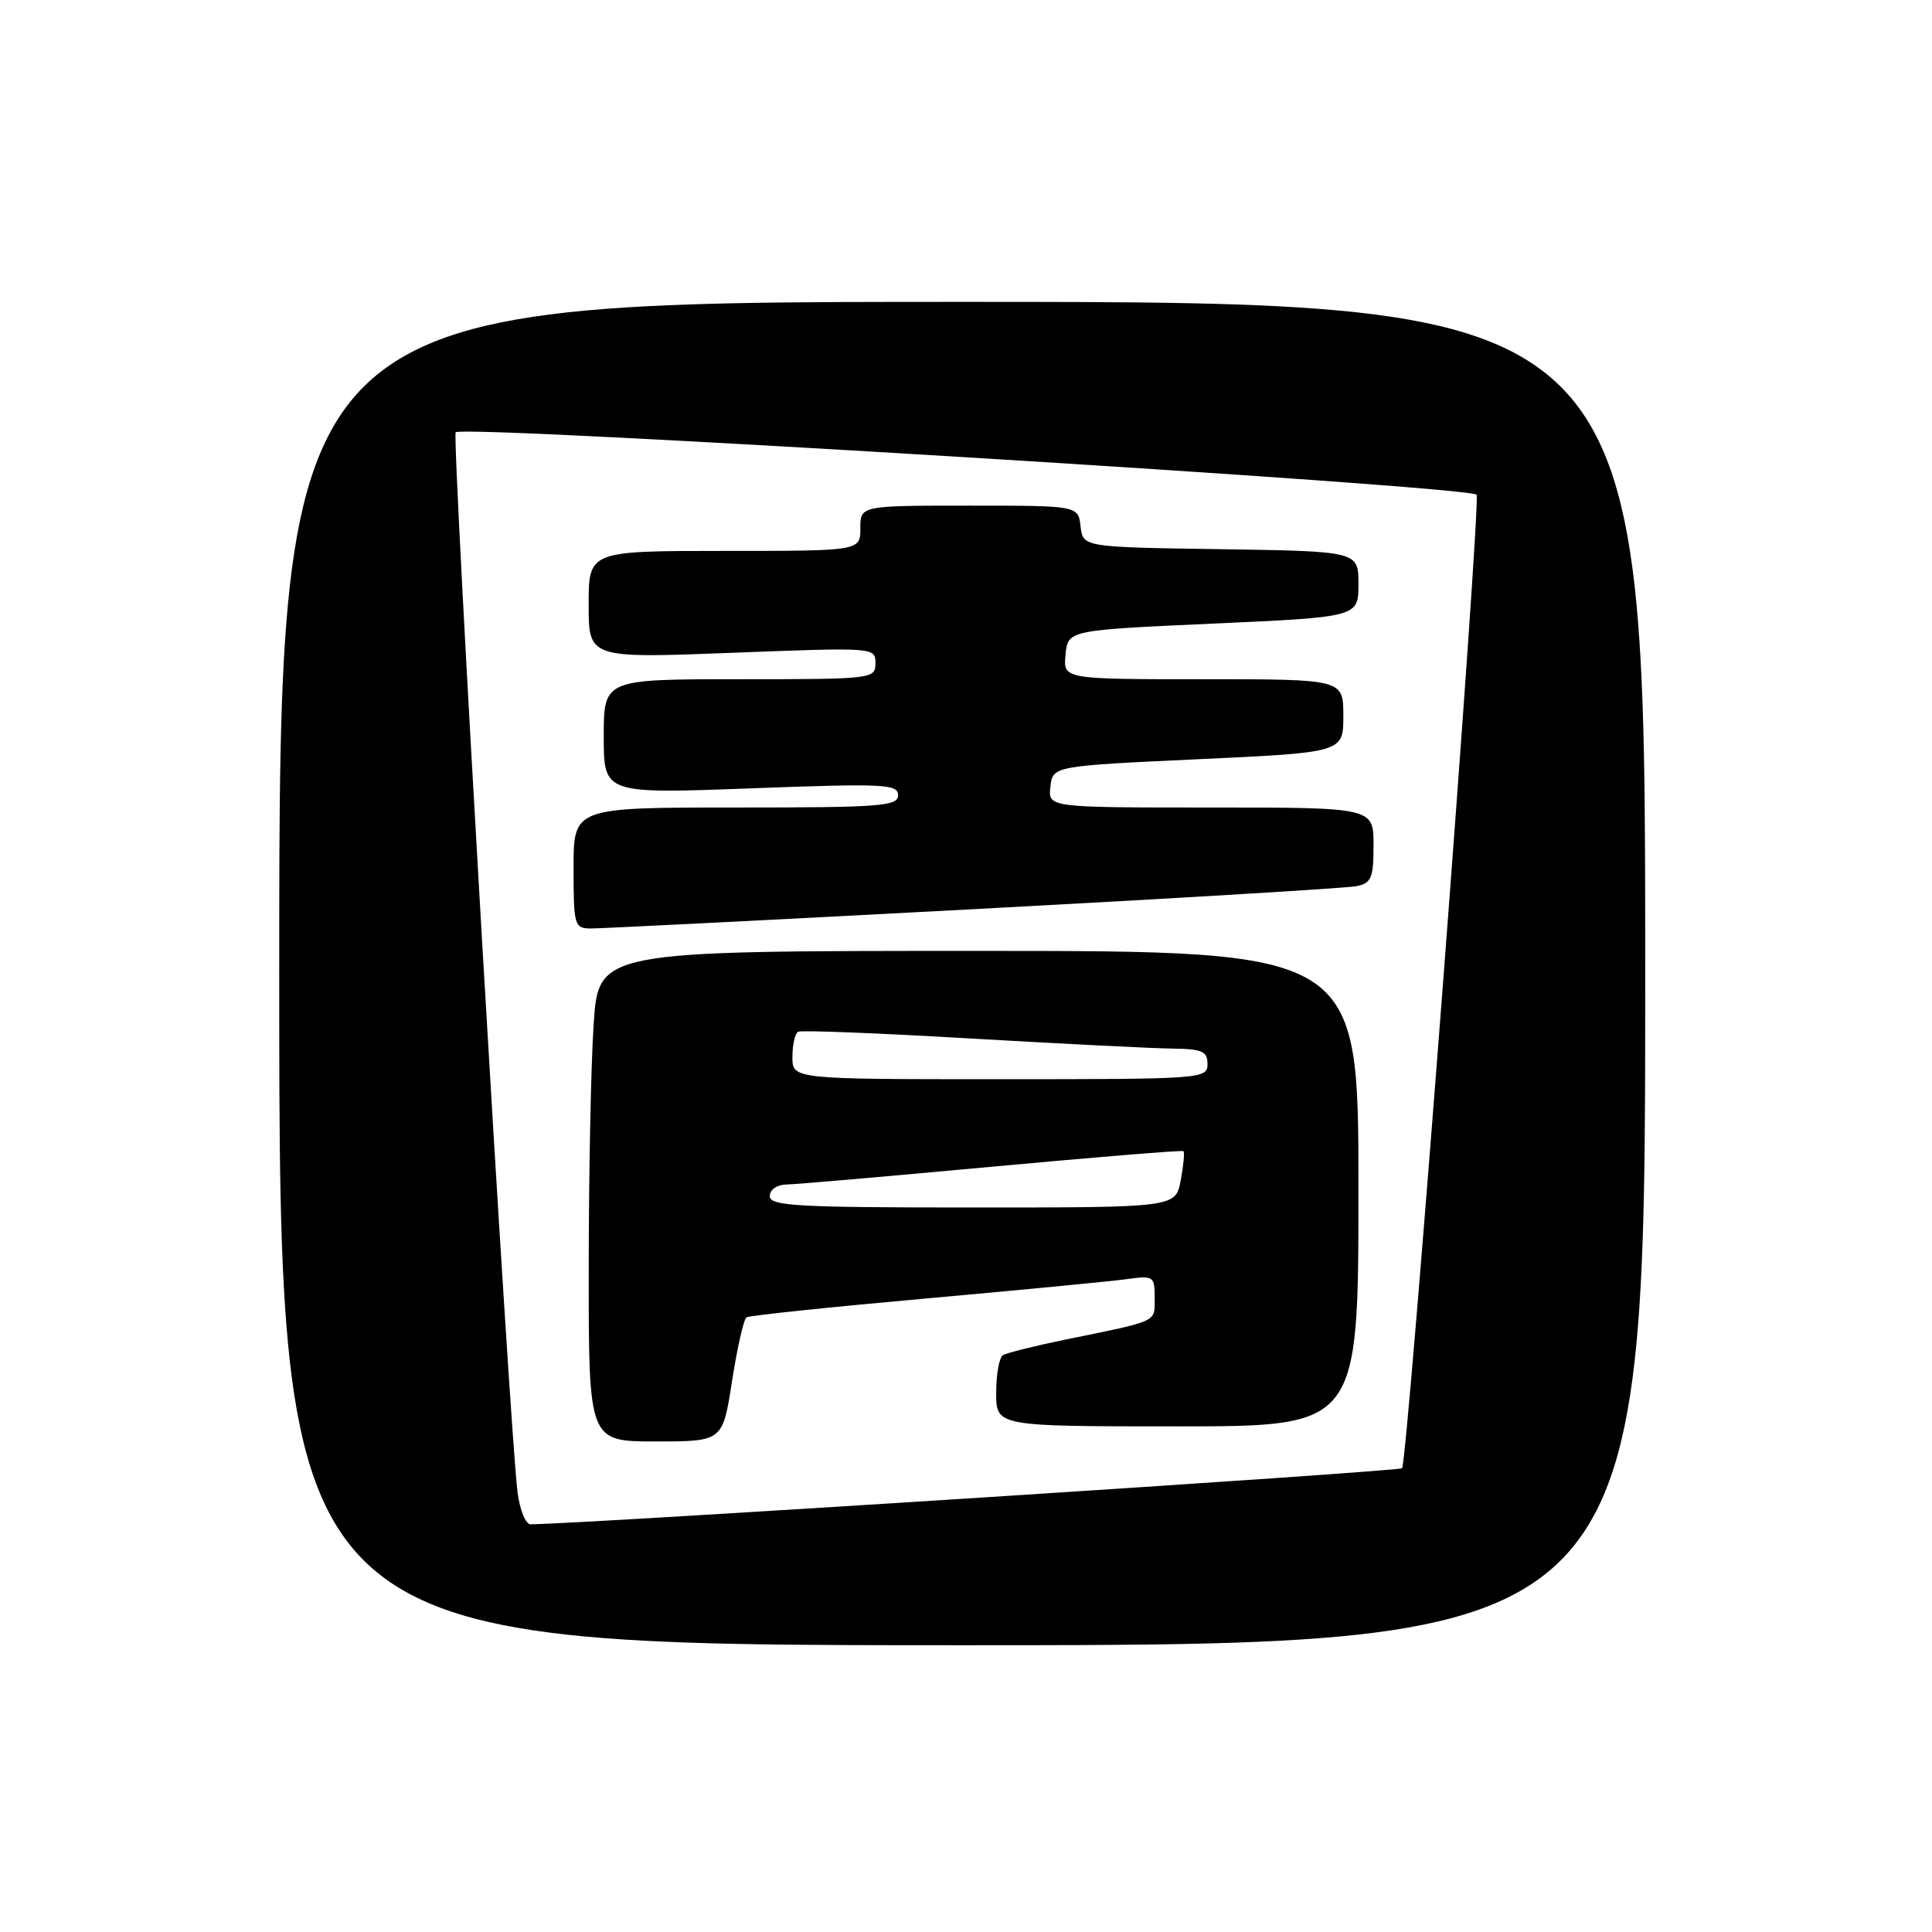 <?xml version="1.0" encoding="UTF-8" standalone="no"?>
<!DOCTYPE svg PUBLIC "-//W3C//DTD SVG 1.1//EN" "http://www.w3.org/Graphics/SVG/1.1/DTD/svg11.dtd" >
<svg xmlns="http://www.w3.org/2000/svg" xmlns:xlink="http://www.w3.org/1999/xlink" version="1.1" viewBox="0 0 256 256">
 <g >
 <path fill="currentColor"
d=" M 218.00 129.00 C 218.00 40.00 218.00 40.00 127.50 40.00 C 37.00 40.00 37.00 40.00 37.00 129.00 C 37.00 218.00 37.00 218.00 127.50 218.00 C 218.00 218.00 218.00 218.00 218.00 129.00 Z  M 68.58 197.75 C 67.50 189.28 59.83 57.84 60.38 57.28 C 61.42 56.24 195.23 64.43 195.66 65.56 C 196.22 67.02 186.51 193.82 185.78 194.55 C 185.35 194.98 78.54 201.85 70.31 201.98 C 69.66 201.99 68.88 200.09 68.58 197.75 Z  M 97.00 182.98 C 97.69 178.57 98.55 174.78 98.92 174.55 C 99.29 174.32 109.93 173.20 122.55 172.07 C 135.17 170.94 147.19 169.78 149.25 169.50 C 152.86 169.00 153.00 169.09 153.00 171.97 C 153.00 175.26 153.66 174.95 141.14 177.51 C 137.09 178.34 133.38 179.27 132.89 179.57 C 132.40 179.87 132.00 182.12 132.00 184.56 C 132.00 189.00 132.00 189.00 156.00 189.00 C 180.00 189.00 180.00 189.00 180.00 157.50 C 180.00 126.00 180.00 126.00 129.65 126.00 C 79.30 126.00 79.30 126.00 78.66 135.75 C 78.30 141.11 78.01 155.74 78.01 168.25 C 78.00 191.00 78.00 191.00 86.88 191.00 C 95.76 191.00 95.76 191.00 97.00 182.98 Z  M 129.00 120.47 C 155.68 119.05 178.51 117.68 179.75 117.42 C 181.72 117.02 182.00 116.34 182.00 111.98 C 182.00 107.00 182.00 107.00 160.43 107.00 C 138.87 107.00 138.87 107.00 139.18 104.25 C 139.50 101.50 139.50 101.50 158.75 100.60 C 178.00 99.71 178.00 99.71 178.00 94.85 C 178.00 90.00 178.00 90.00 159.44 90.00 C 140.87 90.00 140.87 90.00 141.19 86.75 C 141.50 83.50 141.50 83.50 160.75 82.63 C 180.00 81.76 180.00 81.76 180.00 77.40 C 180.00 73.05 180.00 73.05 161.75 72.77 C 143.50 72.50 143.50 72.50 143.18 69.75 C 142.87 67.00 142.87 67.00 128.43 67.00 C 114.00 67.00 114.00 67.00 114.00 70.00 C 114.00 73.00 114.00 73.00 96.00 73.00 C 78.00 73.00 78.00 73.00 78.00 80.12 C 78.00 87.23 78.00 87.23 97.00 86.50 C 115.91 85.77 116.00 85.78 116.00 87.88 C 116.00 89.96 115.66 90.00 98.00 90.00 C 80.00 90.00 80.00 90.00 80.00 97.59 C 80.00 105.19 80.00 105.19 99.50 104.46 C 117.17 103.80 119.00 103.89 119.00 105.37 C 119.00 106.83 116.72 107.00 97.50 107.00 C 76.00 107.00 76.00 107.00 76.00 115.00 C 76.00 122.62 76.11 123.00 78.25 123.03 C 79.49 123.04 102.33 121.89 129.00 120.47 Z  M 102.00 158.50 C 102.00 157.63 102.94 156.98 104.25 156.95 C 105.49 156.93 117.75 155.86 131.50 154.59 C 145.25 153.32 156.64 152.39 156.81 152.53 C 156.99 152.68 156.82 154.42 156.45 156.40 C 155.78 160.00 155.78 160.00 128.89 160.00 C 105.65 160.00 102.00 159.80 102.00 158.50 Z  M 105.00 140.06 C 105.00 138.44 105.34 136.94 105.75 136.71 C 106.16 136.49 116.40 136.89 128.50 137.60 C 140.60 138.30 152.64 138.91 155.25 138.94 C 159.31 138.99 160.00 139.29 160.00 141.00 C 160.00 142.95 159.33 143.00 132.50 143.00 C 105.00 143.00 105.00 143.00 105.00 140.06 Z "/>
</g>
</svg>